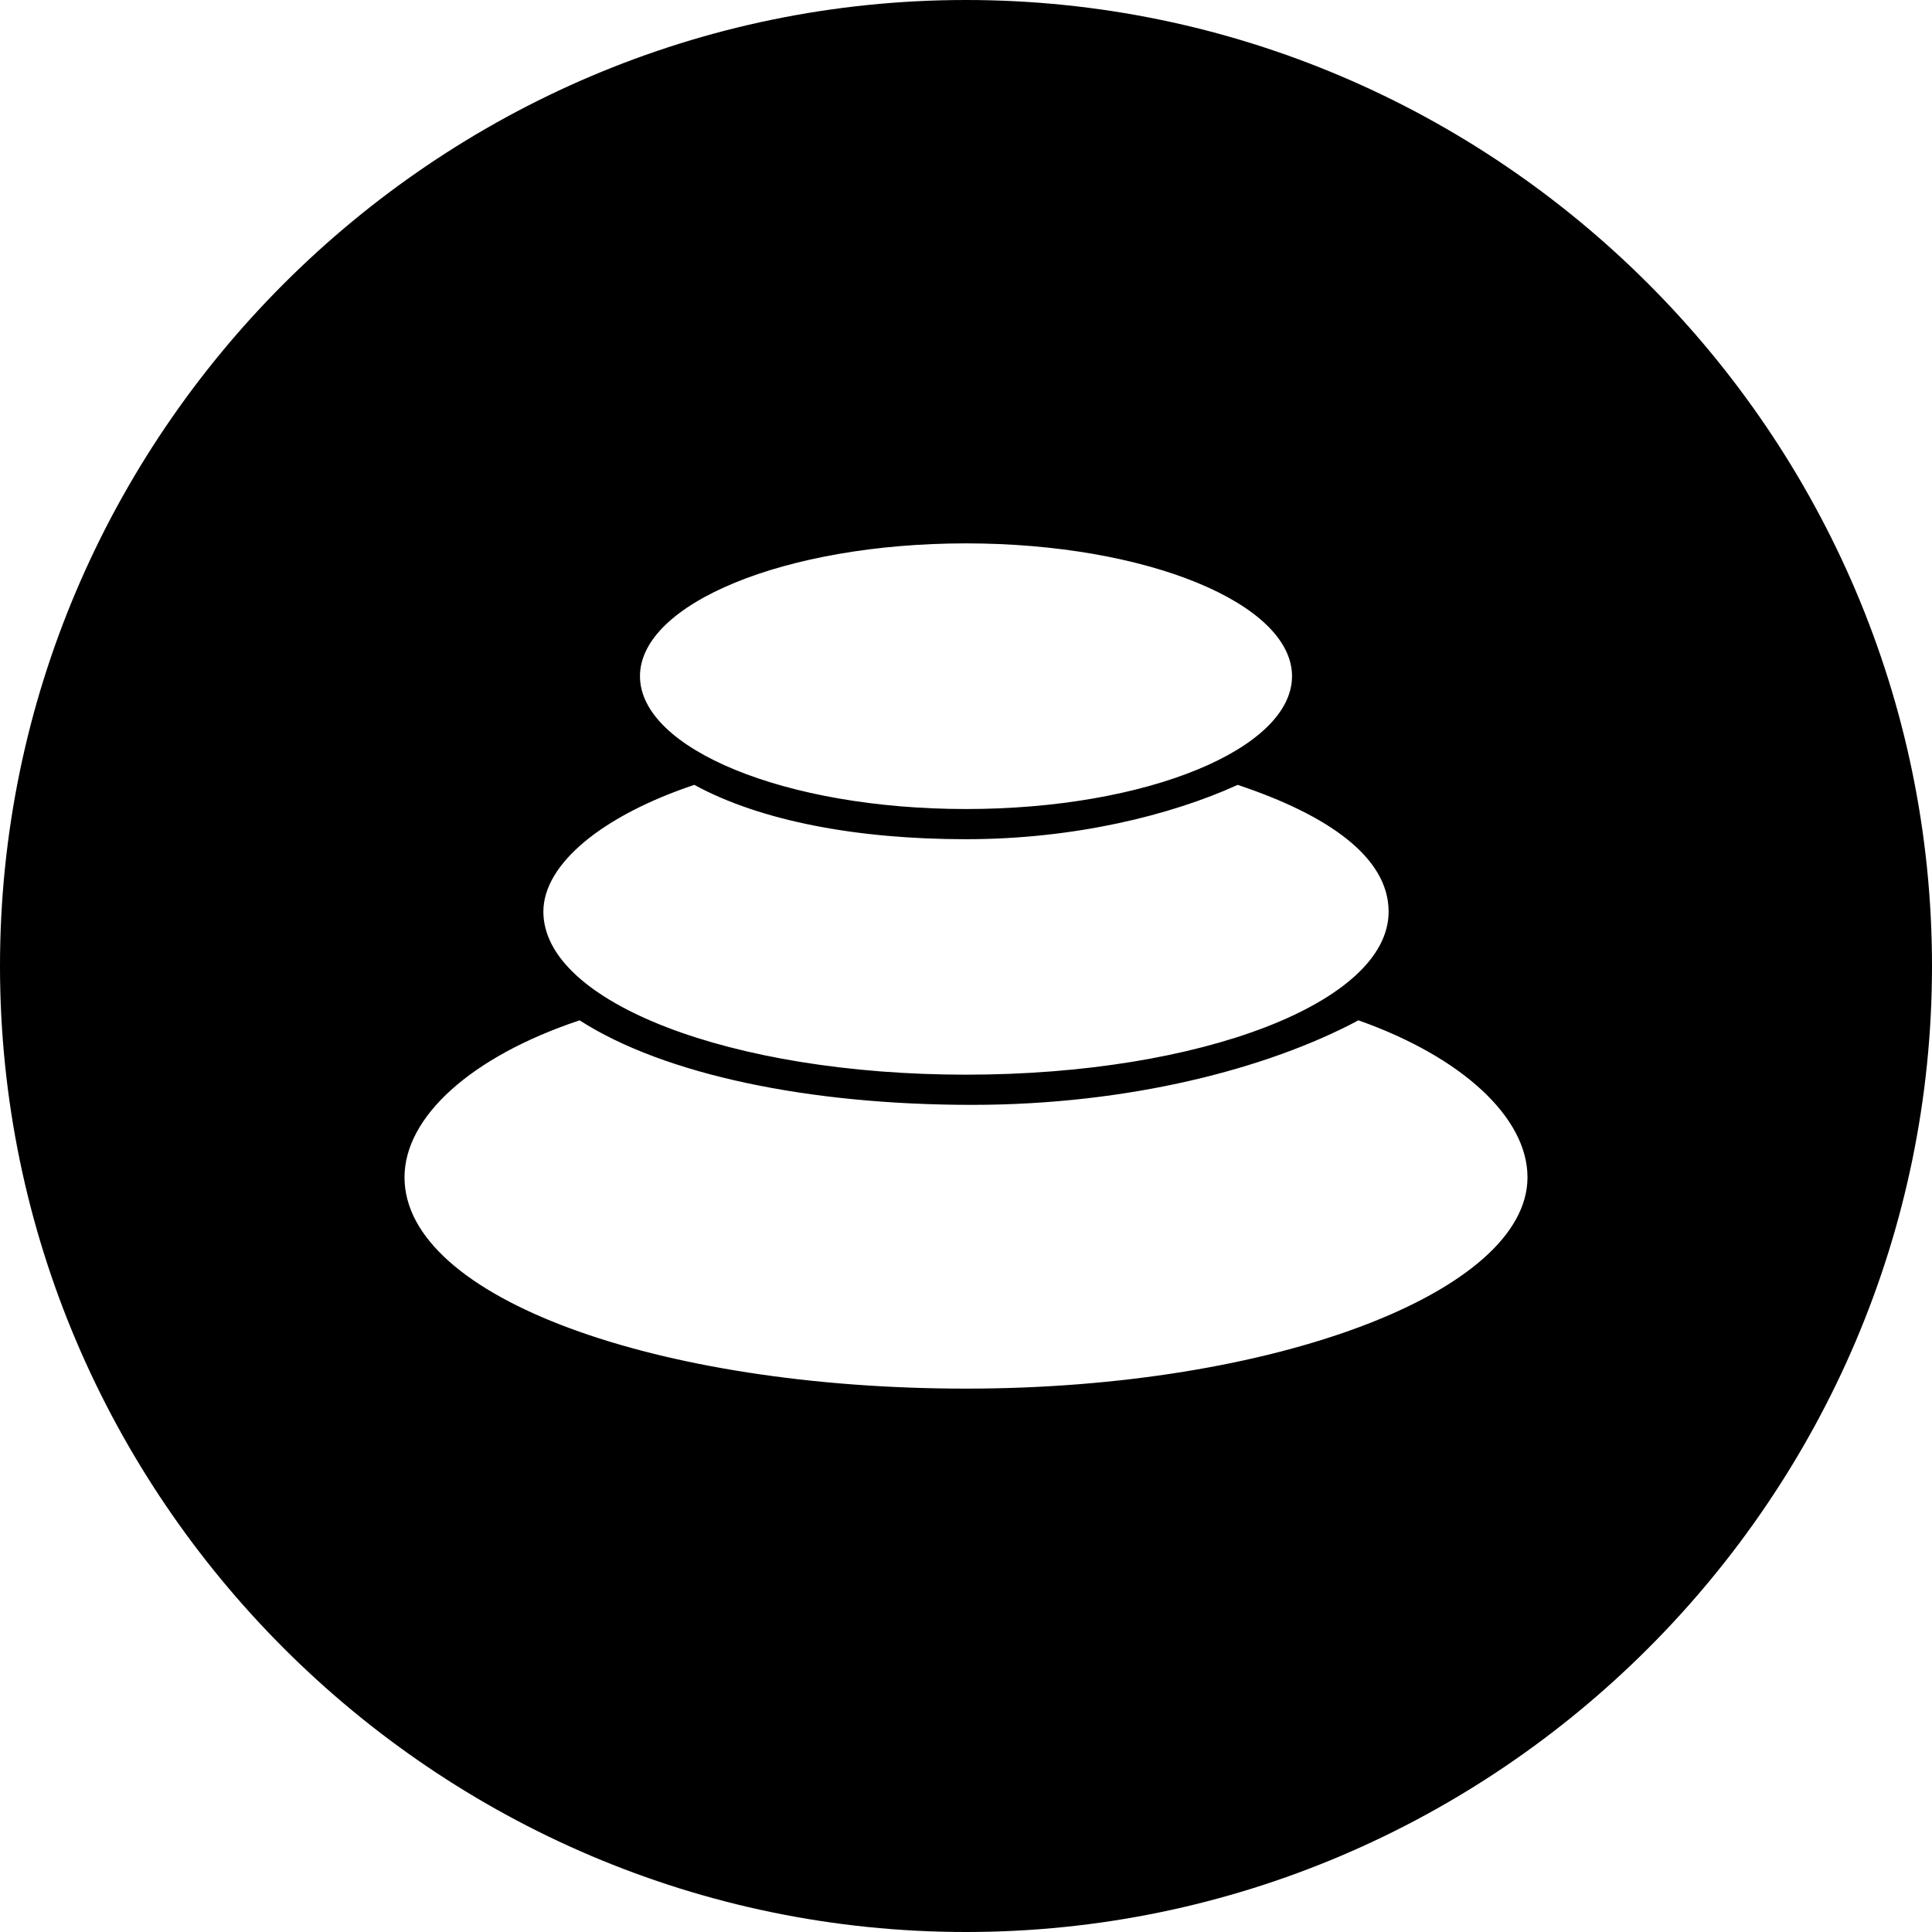 <!-- Generated by IcoMoon.io -->
<svg version="1.1" xmlns="http://www.w3.org/2000/svg" width="32" height="32" viewBox="0 0 32 32">
<title>bal</title>
<path fill="#000" d="M16 0c-8.8 0-16 7.2-16 16s7.2 16 16 16 16-7.2 16-16-7.2-16-16-16zM16 9c3 0 5.4 1 5.4 2.2s-2.4 2.2-5.4 2.2-5.4-1-5.4-2.2 2.4-2.2 5.4-2.2zM11.5 13c1.1 0.6 2.7 0.9 4.5 0.9s3.4-0.4 4.5-0.9c1.5 0.5 2.5 1.2 2.5 2.1 0 1.5-3.1 2.7-7 2.7s-7-1.2-7-2.7c0-0.8 1-1.6 2.5-2.1zM16 23c-5.1 0-9.3-1.5-9.3-3.5 0-1 1.1-2 2.9-2.6 1.4 0.9 3.8 1.4 6.5 1.4 2.6 0 4.9-0.6 6.4-1.4 1.7 0.6 2.8 1.6 2.8 2.6 0 1.9-4.2 3.5-9.3 3.5z"></path>
</svg>
